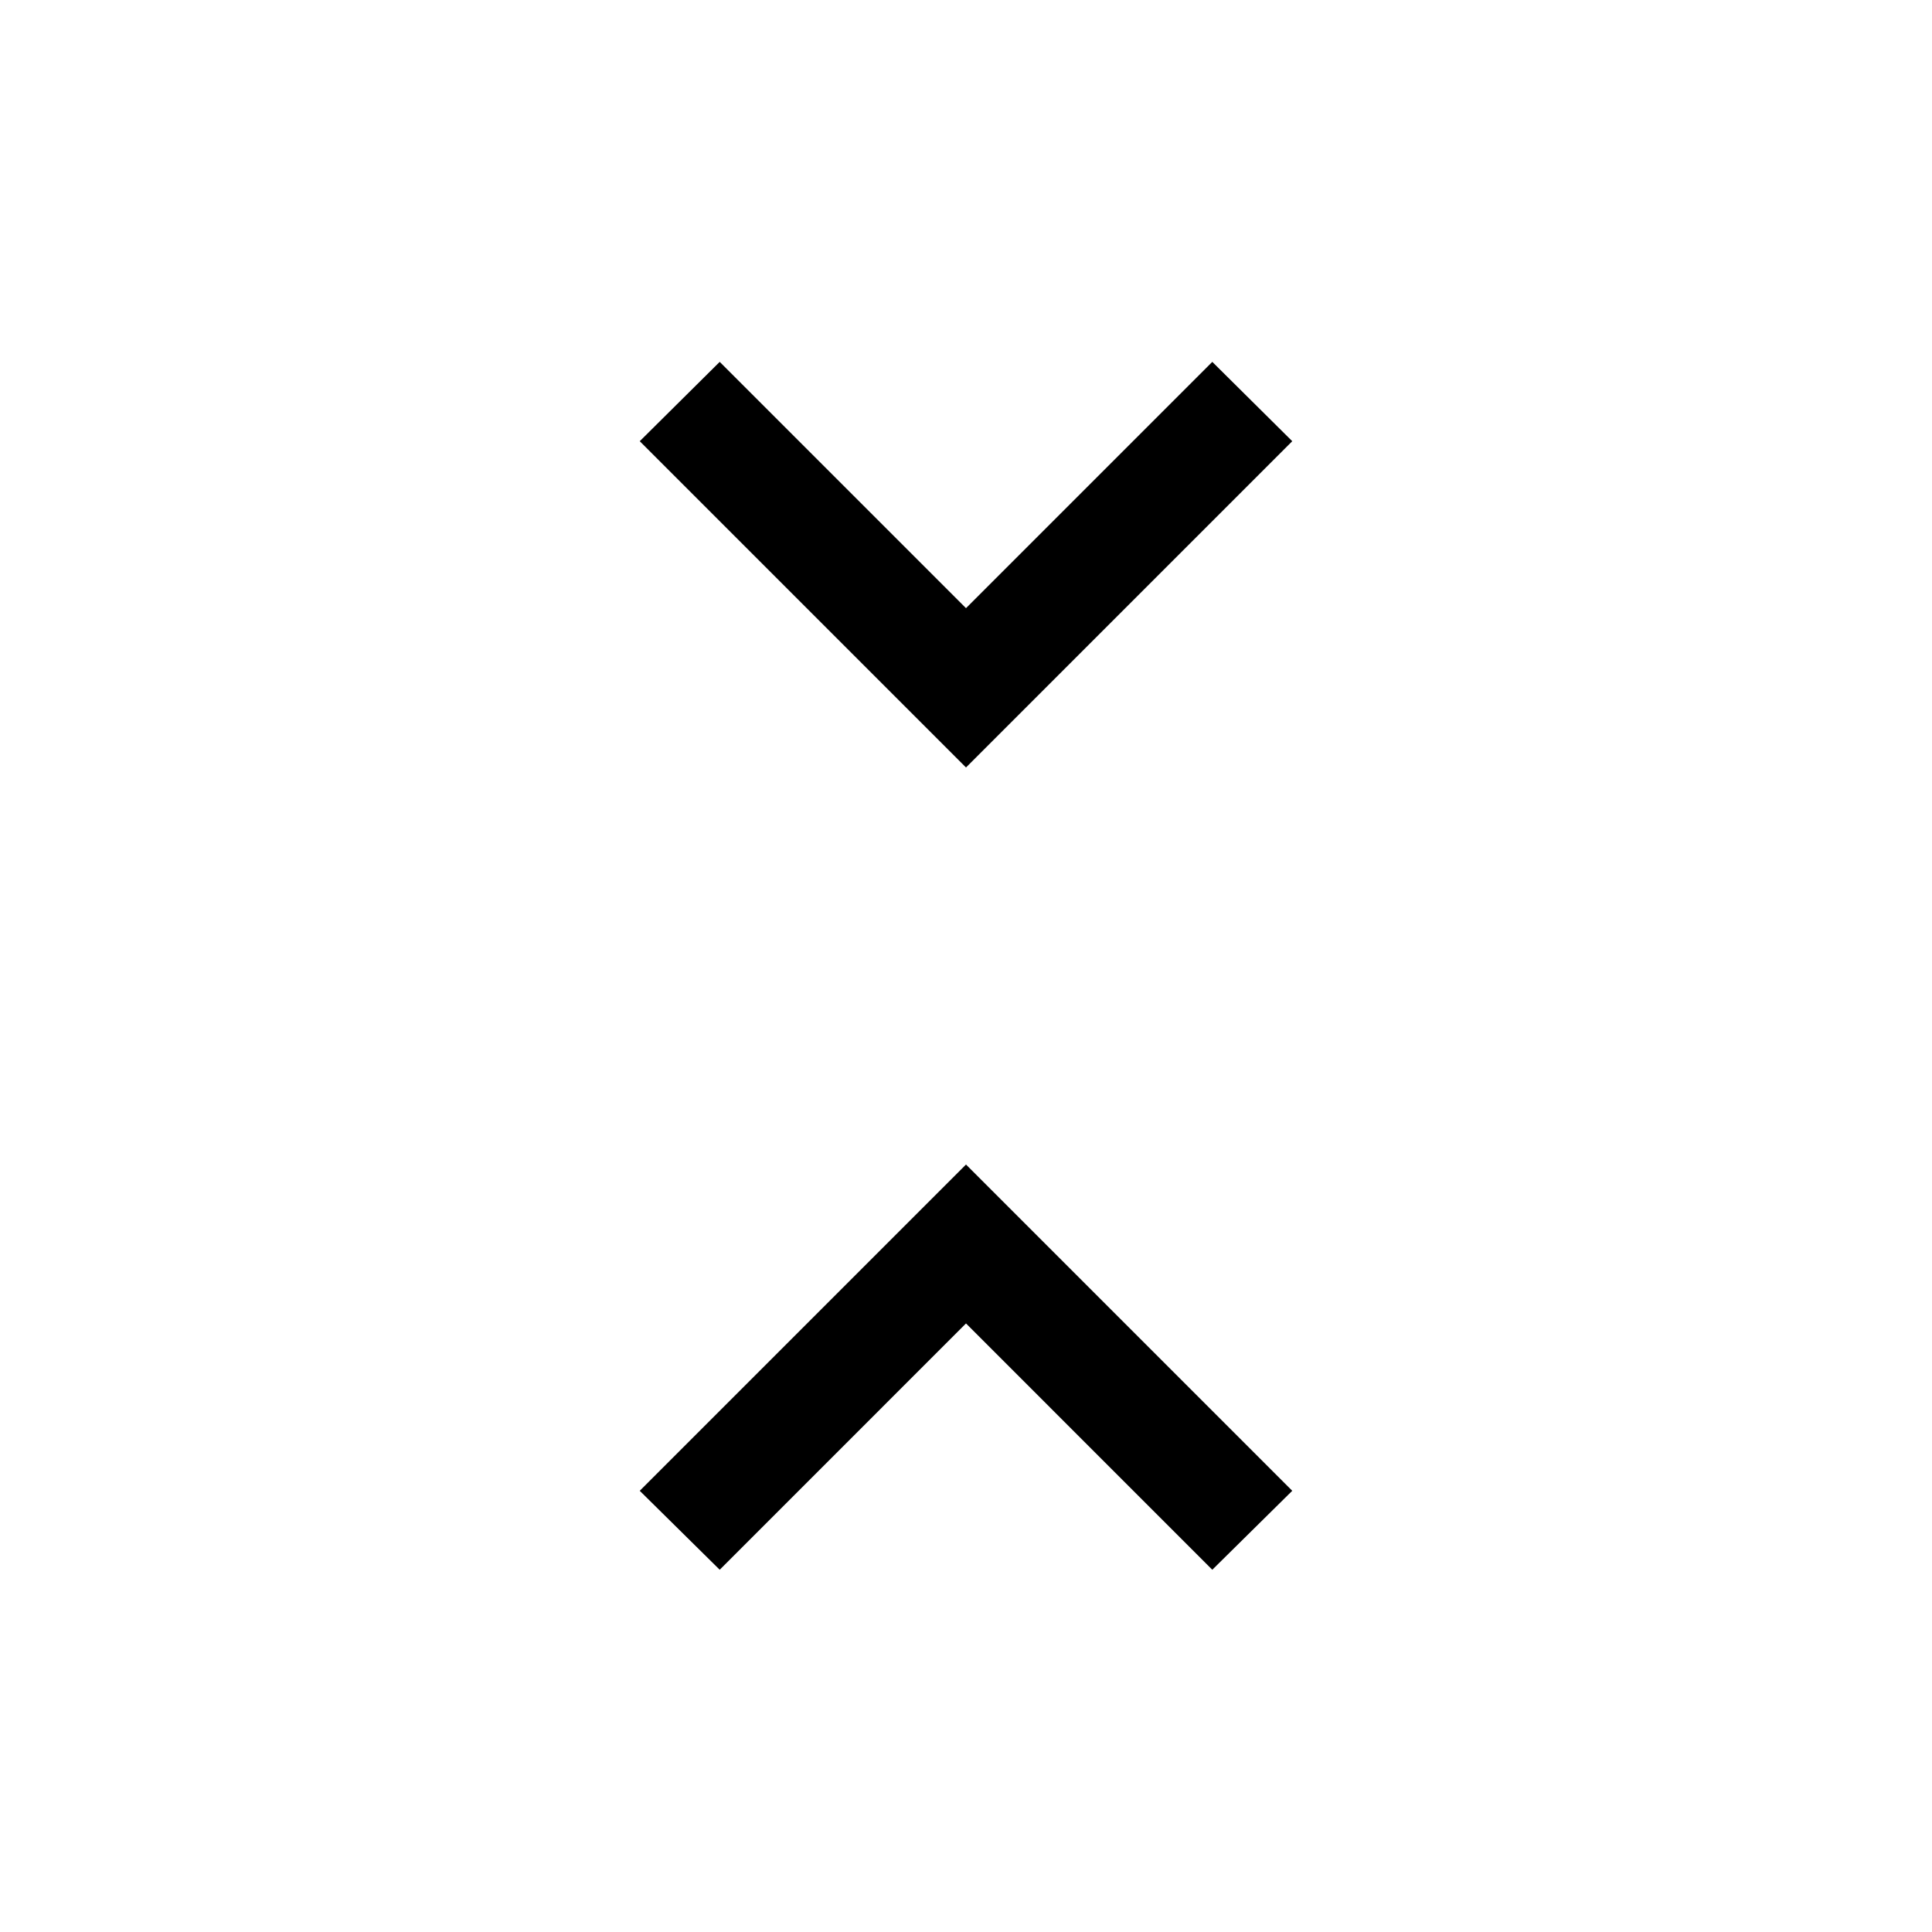 <svg xmlns="http://www.w3.org/2000/svg" height="24" viewBox="0 -960 960 960" width="24"><path d="m357.62-180-39.73-39.23L480-381.35l162.11 162.12L602.38-180 480-302.39 357.62-180ZM480-578.65 317.89-740.77l39.73-39.42L480-657.81l122.38-122.38 39.73 39.42L480-578.65Z"/></svg>